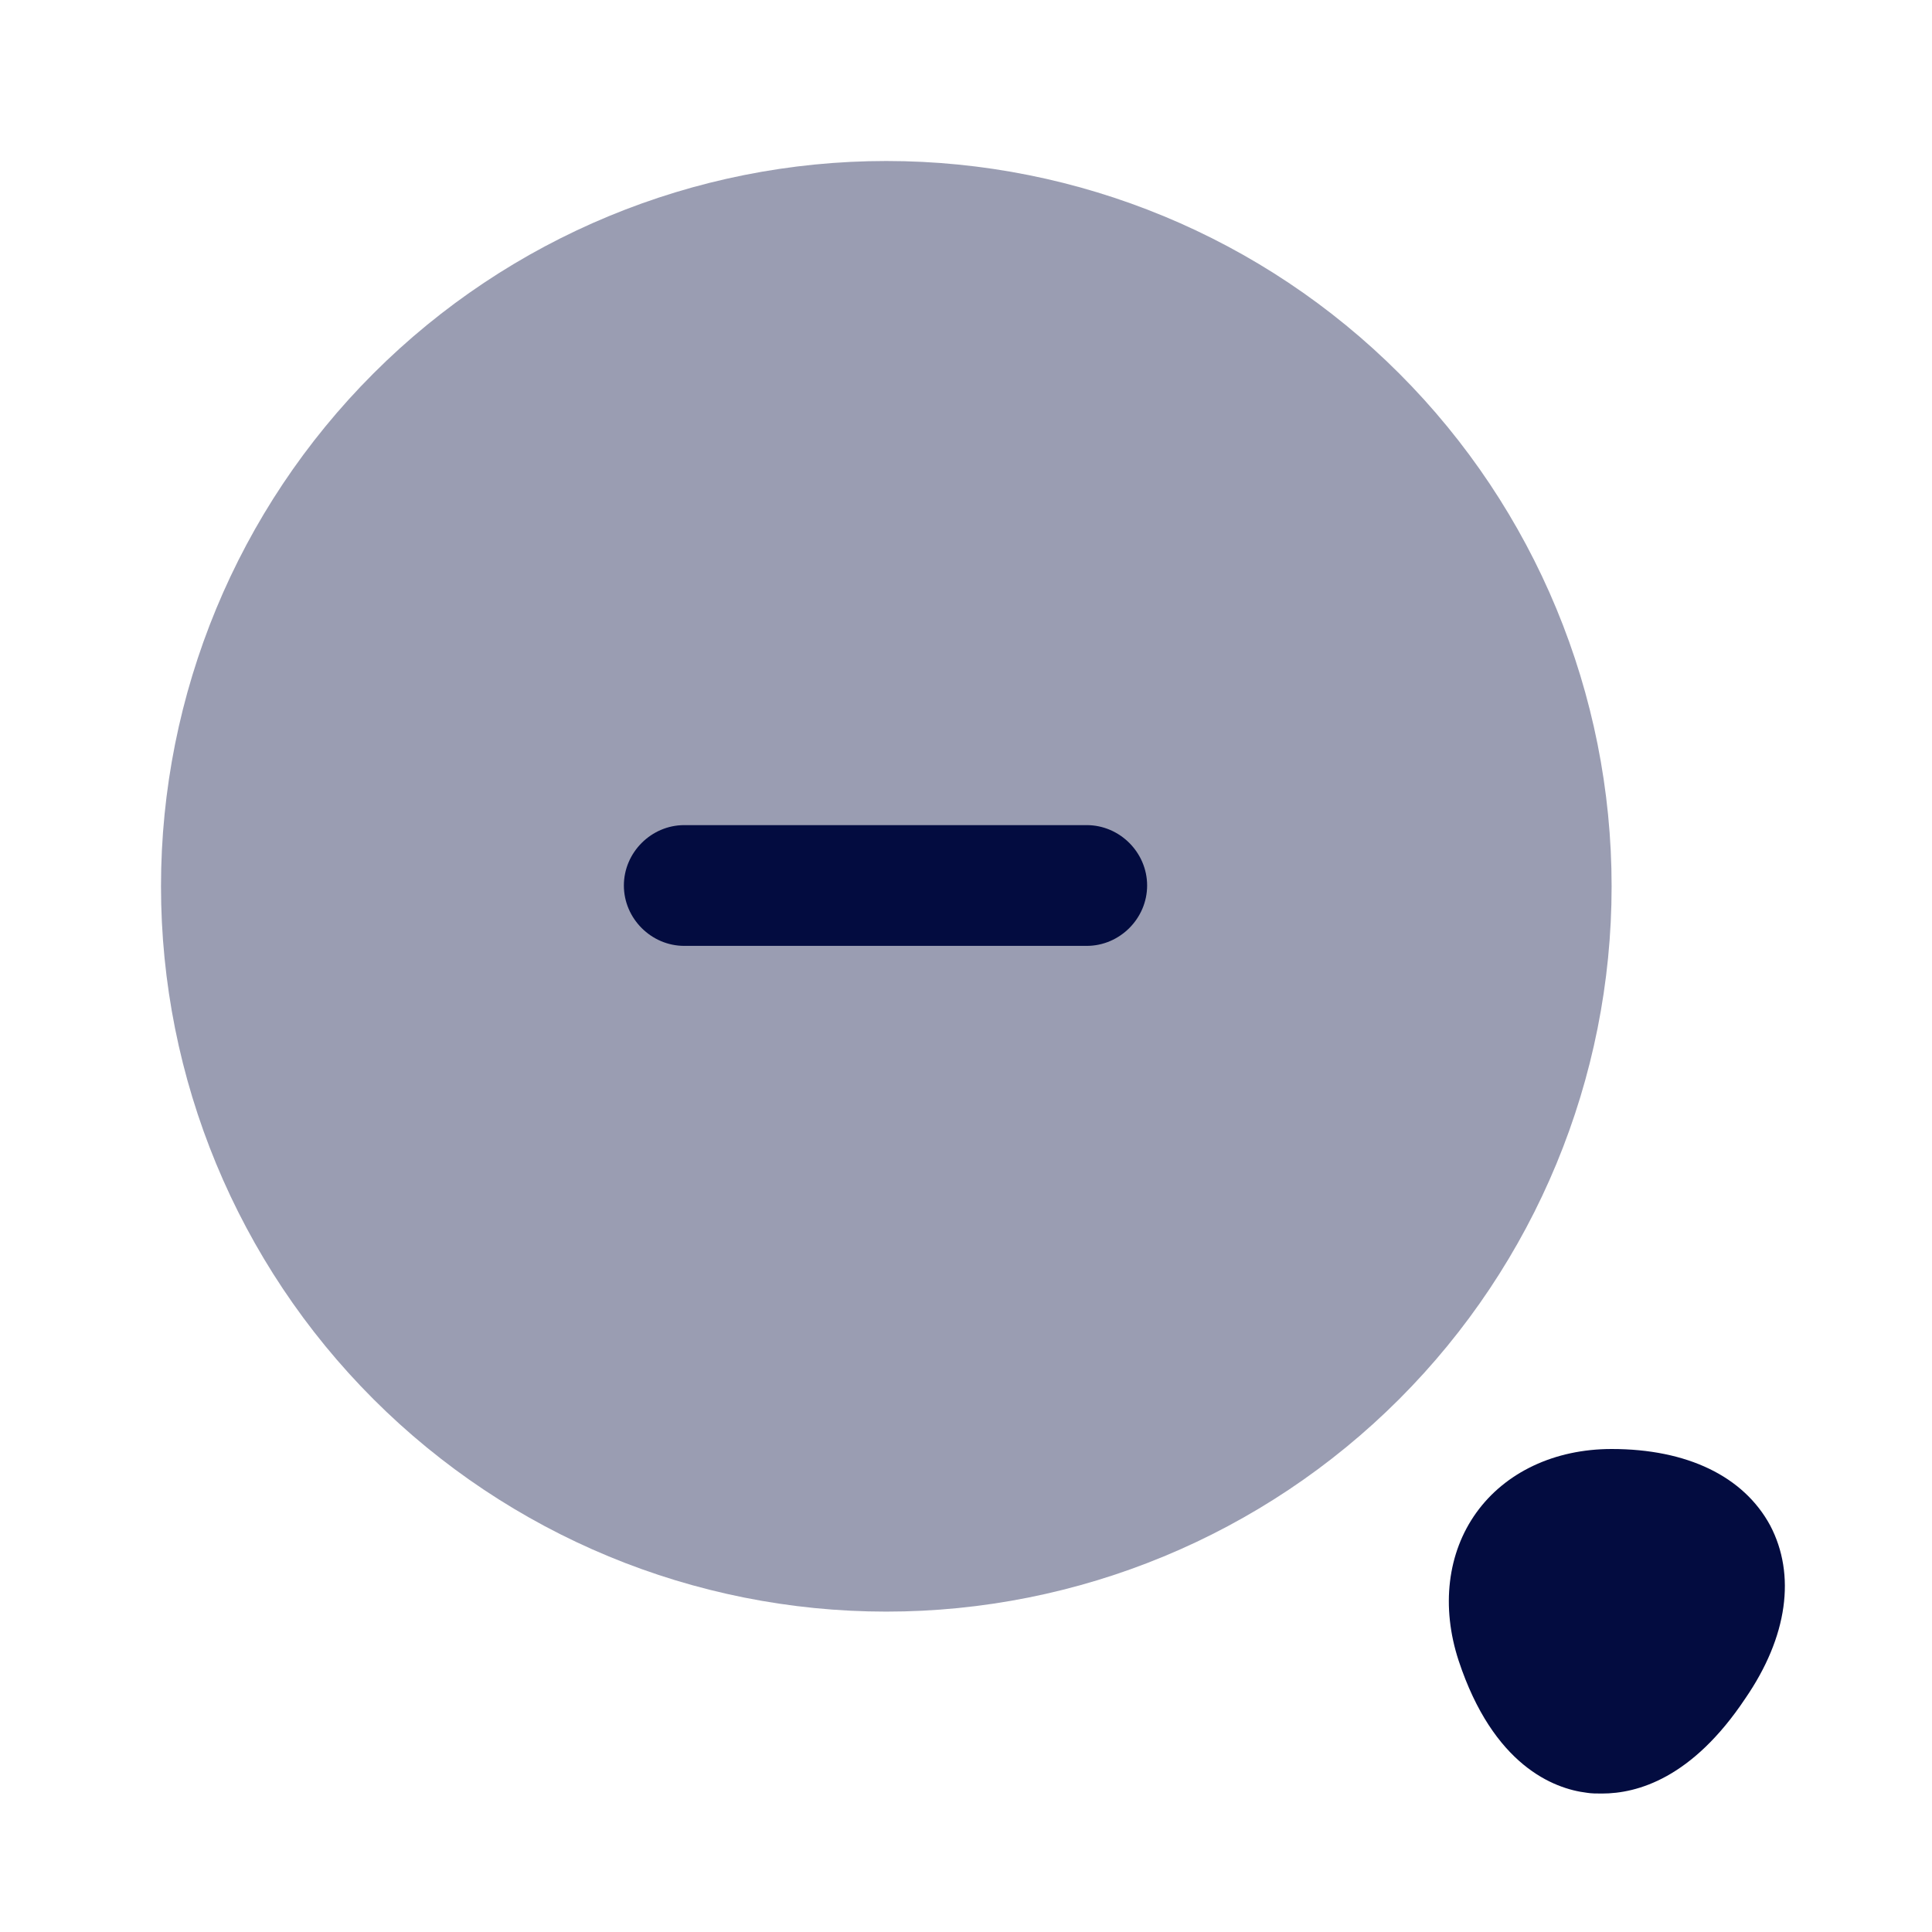 <svg width="24" height="24" viewBox="0 0 24 24" fill="none" xmlns="http://www.w3.org/2000/svg">
<path opacity="0.4" d="M11.01 20.02C13.4 20.02 15.691 19.071 17.381 17.381C19.071 15.691 20.02 13.4 20.02 11.01C20.02 8.62 19.071 6.329 17.381 4.639C15.691 2.949 13.4 2 11.01 2C8.62 2 6.329 2.949 4.639 4.639C2.949 6.329 2 8.62 2 11.01C2 13.4 2.949 15.691 4.639 17.381C6.329 19.071 8.62 20.02 11.01 20.02Z" fill="#030C40"/>
<path d="M14.25 11C14.25 11.41 13.91 11.75 13.5 11.75H8.5C8.09 11.75 7.75 11.41 7.75 11C7.75 10.59 8.09 10.25 8.5 10.25H13.5C13.91 10.25 14.25 10.59 14.25 11ZM21.99 18.95C21.66 18.34 20.96 18 20.02 18C19.31 18 18.7 18.29 18.34 18.79C17.98 19.29 17.9 19.96 18.12 20.63C18.55 21.93 19.3 22.22 19.71 22.27C19.77 22.28 19.83 22.28 19.9 22.28C20.34 22.28 21.02 22.09 21.68 21.1C22.21 20.33 22.31 19.56 21.99 18.95Z" fill="#030C40"/>
</svg>
